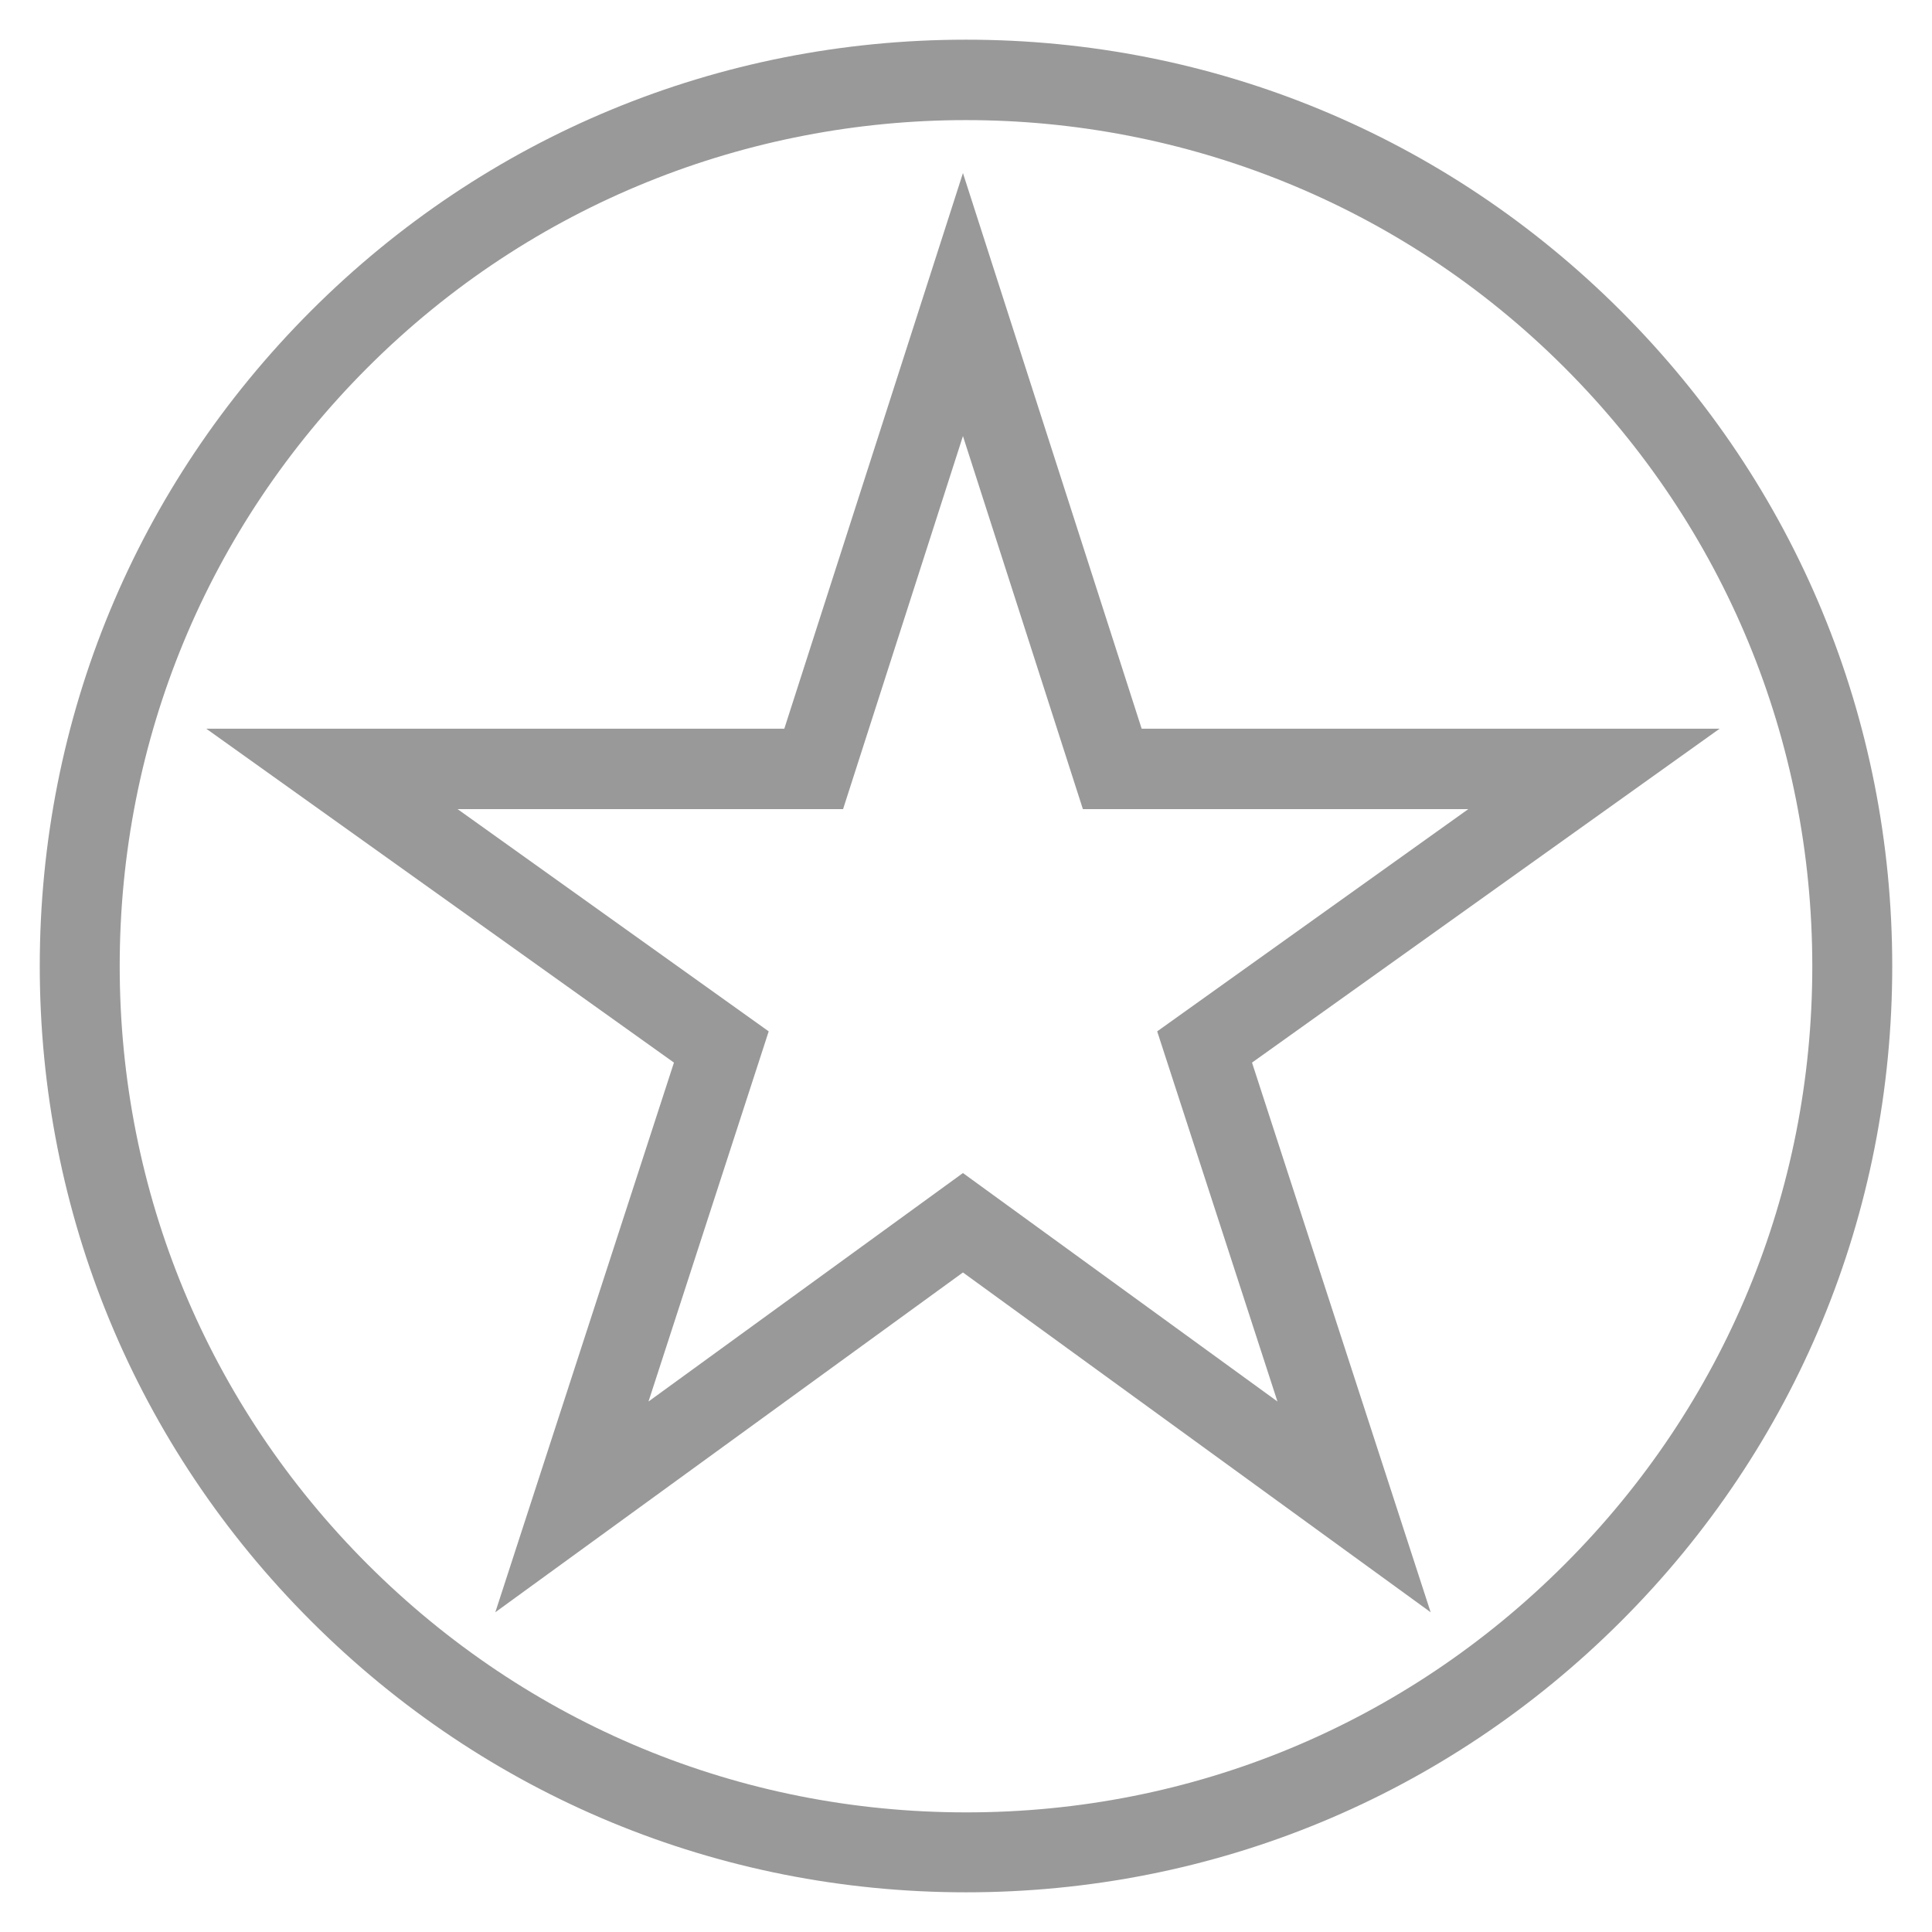 <?xml version="1.0" encoding="utf-8"?>
<!-- Generator: Adobe Illustrator 16.0.4, SVG Export Plug-In . SVG Version: 6.00 Build 0)  -->
<!DOCTYPE svg PUBLIC "-//W3C//DTD SVG 1.1//EN" "http://www.w3.org/Graphics/SVG/1.1/DTD/svg11.dtd">
<svg version="1.1" id="Layer_2" xmlns="http://www.w3.org/2000/svg" xmlns:xlink="http://www.w3.org/1999/xlink" x="0px" y="0px"
	 width="24px" height="24px" viewBox="0 0 24 24" enable-background="new 0 0 24 24" xml:space="preserve">
<g>
	<g>
		<path fill="#999999" d="M20.137,3.864C17.964,1.691,15.074,0.492,12,0.493c-3.073,0-5.963,1.195-8.137,3.369
			C1.69,6.036,0.494,8.924,0.494,12c0,3.075,1.196,5.965,3.371,8.138C6.037,22.31,8.927,23.507,12,23.507
			c3.076,0,5.965-1.195,8.139-3.369c2.174-2.173,3.367-5.063,3.367-8.135C23.506,8.928,22.311,6.038,20.137,3.864z M19.436,19.434
			c-1.986,1.987-4.625,3.082-7.436,3.08c-2.809,0-5.445-1.095-7.432-3.08C2.581,17.448,1.487,14.81,1.487,12s1.093-5.448,3.08-7.435
			c4.098-4.097,10.769-4.098,14.868,0.001c1.986,1.986,3.078,4.628,3.078,7.438C22.514,14.81,21.422,17.449,19.436,19.434z"/>
	</g>
	<path fill="#999999" d="M11.962,5.417l1.49,4.634h4.788l-3.865,2.761l1.494,4.598l-3.907-2.838L8.056,17.41l1.493-4.598
		l-3.865-2.761h4.789L11.962,5.417 M11.962,2.15L9.743,9.052H2.562l5.81,4.148l-2.219,6.828l5.809-4.221l5.81,4.221L15.553,13.2
		l5.809-4.148h-7.18L11.962,2.15L11.962,2.15z"/>
</g>
<g>
</g>
<g>
</g>
<g>
</g>
<g>
</g>
<g>
</g>
<g>
</g>
<g>
</g>
<g>
</g>
<g>
</g>
<g>
</g>
<g>
</g>
<g>
</g>
<g>
</g>
<g>
</g>
<g>
</g>
</svg>
